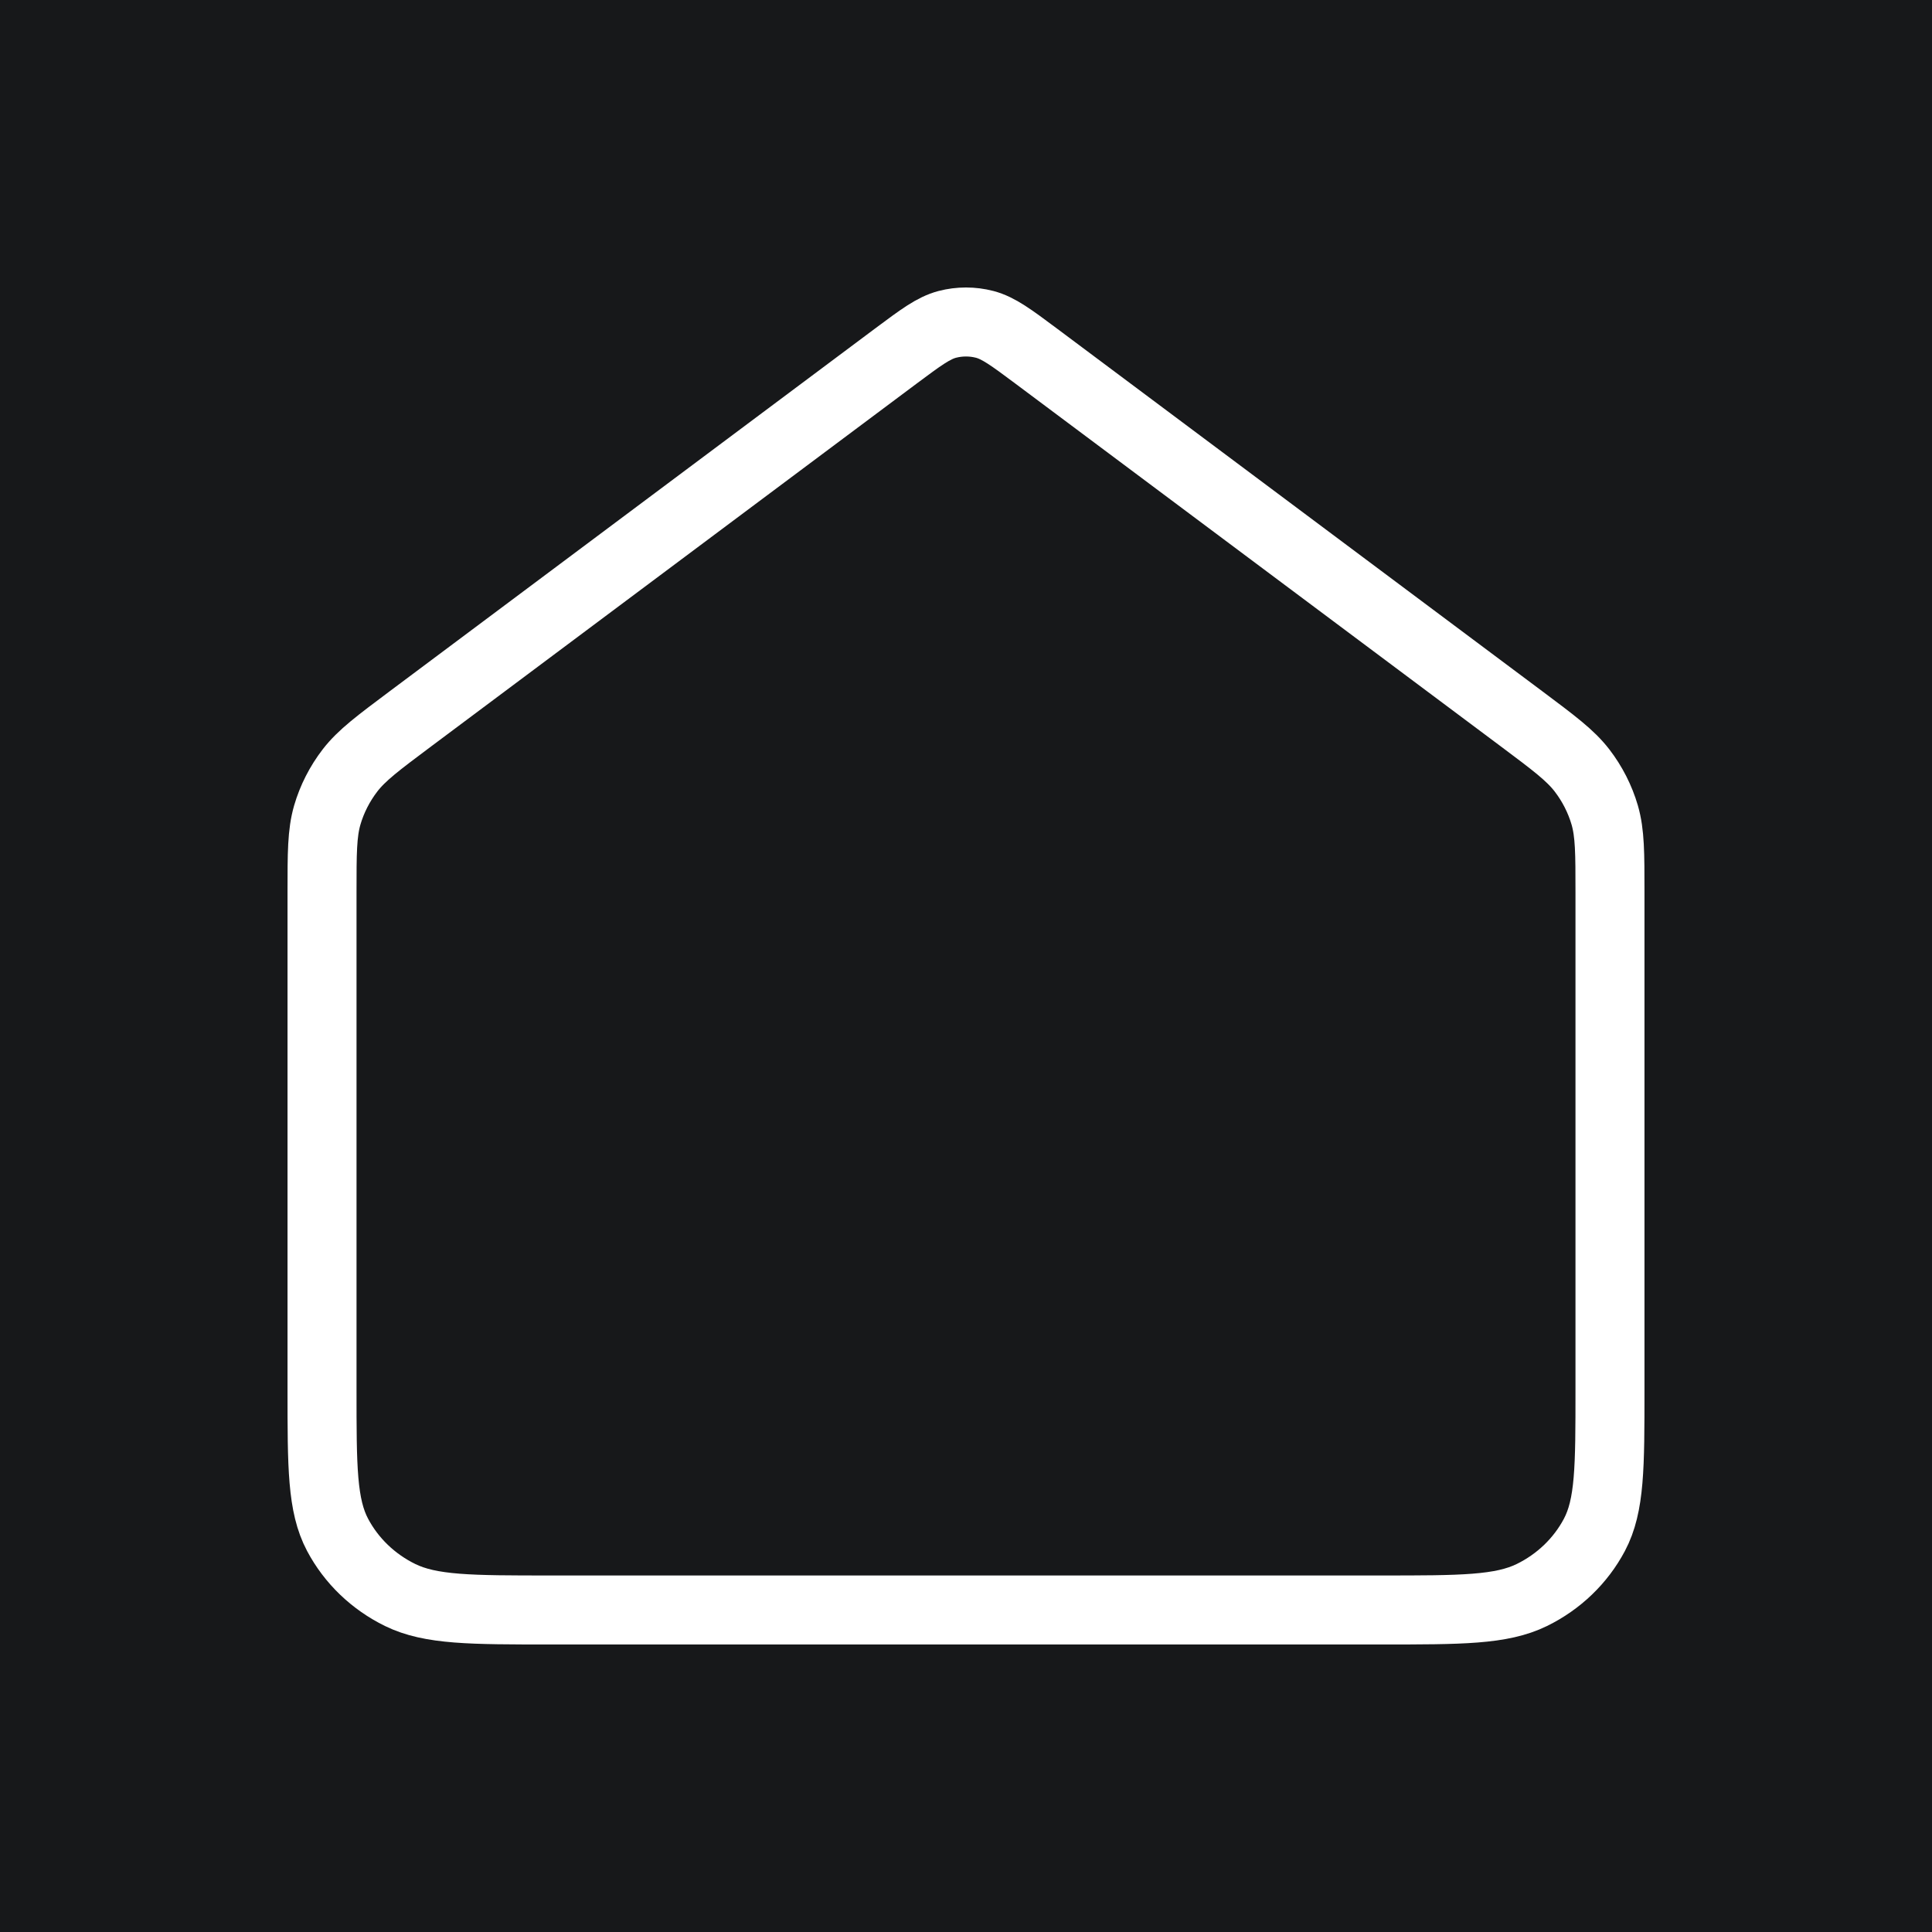 <svg width="28" height="28" viewBox="0 0 28 28" fill="none" xmlns="http://www.w3.org/2000/svg">
<rect width="28" height="28" fill="#17181A"/>
<path d="M4.667 12.935C4.667 12.363 4.667 12.077 4.743 11.813C4.811 11.58 4.923 11.36 5.073 11.165C5.243 10.945 5.478 10.77 5.948 10.418L12.981 5.162C13.346 4.89 13.528 4.754 13.729 4.701C13.906 4.655 14.094 4.655 14.271 4.701C14.472 4.754 14.654 4.89 15.019 5.162L22.052 10.418C22.522 10.77 22.757 10.945 22.927 11.165C23.077 11.36 23.189 11.58 23.257 11.813C23.333 12.077 23.333 12.363 23.333 12.935V20.145C23.333 21.261 23.333 21.819 23.107 22.245C22.908 22.62 22.591 22.925 22.201 23.116C21.757 23.333 21.176 23.333 20.015 23.333H7.985C6.824 23.333 6.243 23.333 5.799 23.116C5.409 22.925 5.092 22.62 4.893 22.245C4.667 21.819 4.667 21.261 4.667 20.145V12.935Z" stroke="white" stroke-linecap="round" stroke-linejoin="round"/>
</svg>
